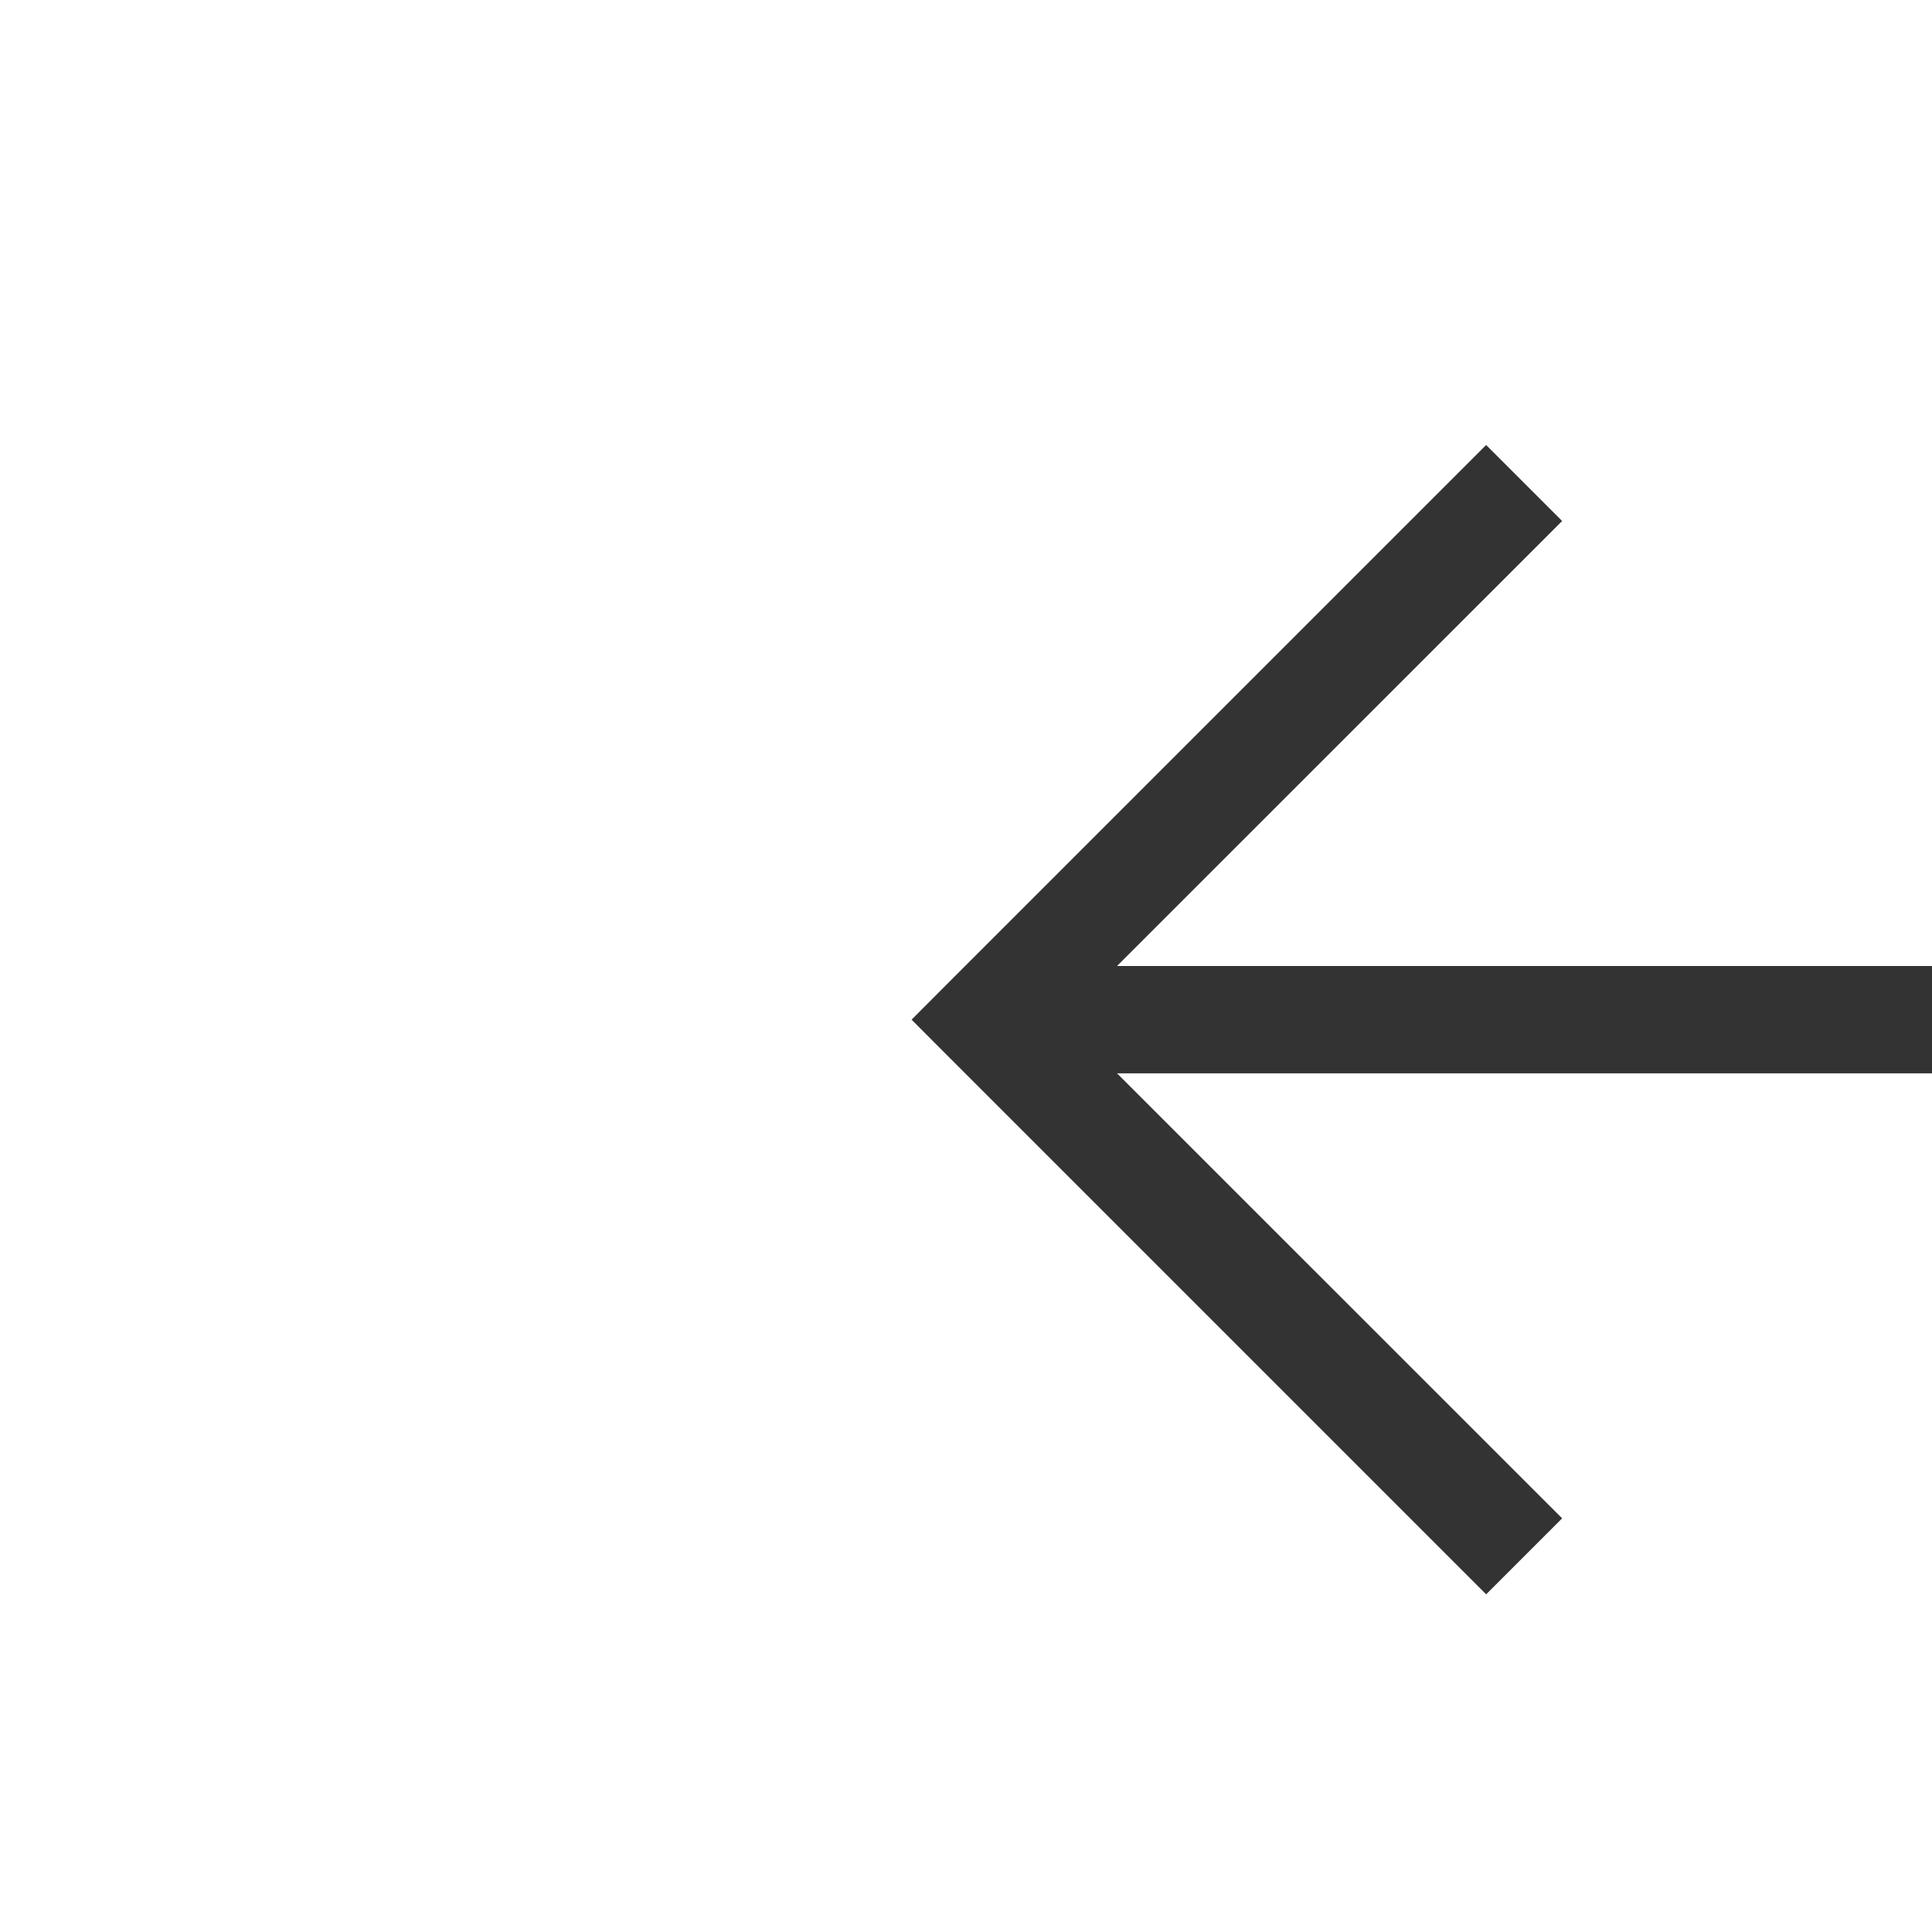 ﻿<?xml version="1.0" encoding="utf-8"?>
<svg version="1.1" xmlns:xlink="http://www.w3.org/1999/xlink" width="18px" height="18px" preserveAspectRatio="xMinYMid meet" viewBox="1504 743  18 16" xmlns="http://www.w3.org/2000/svg">
  <path d="M 1690.5 675  L 1690.5 751.5  L 1513.5 751.5  " stroke-width="1" stroke="#333333" fill="none" />
  <path d="M 1518.554 756.146  L 1513.907 751.5  L 1518.554 746.854  L 1517.846 746.146  L 1512.846 751.146  L 1512.493 751.5  L 1512.846 751.854  L 1517.846 756.854  L 1518.554 756.146  Z " fill-rule="nonzero" fill="#333333" stroke="none" />
</svg>
